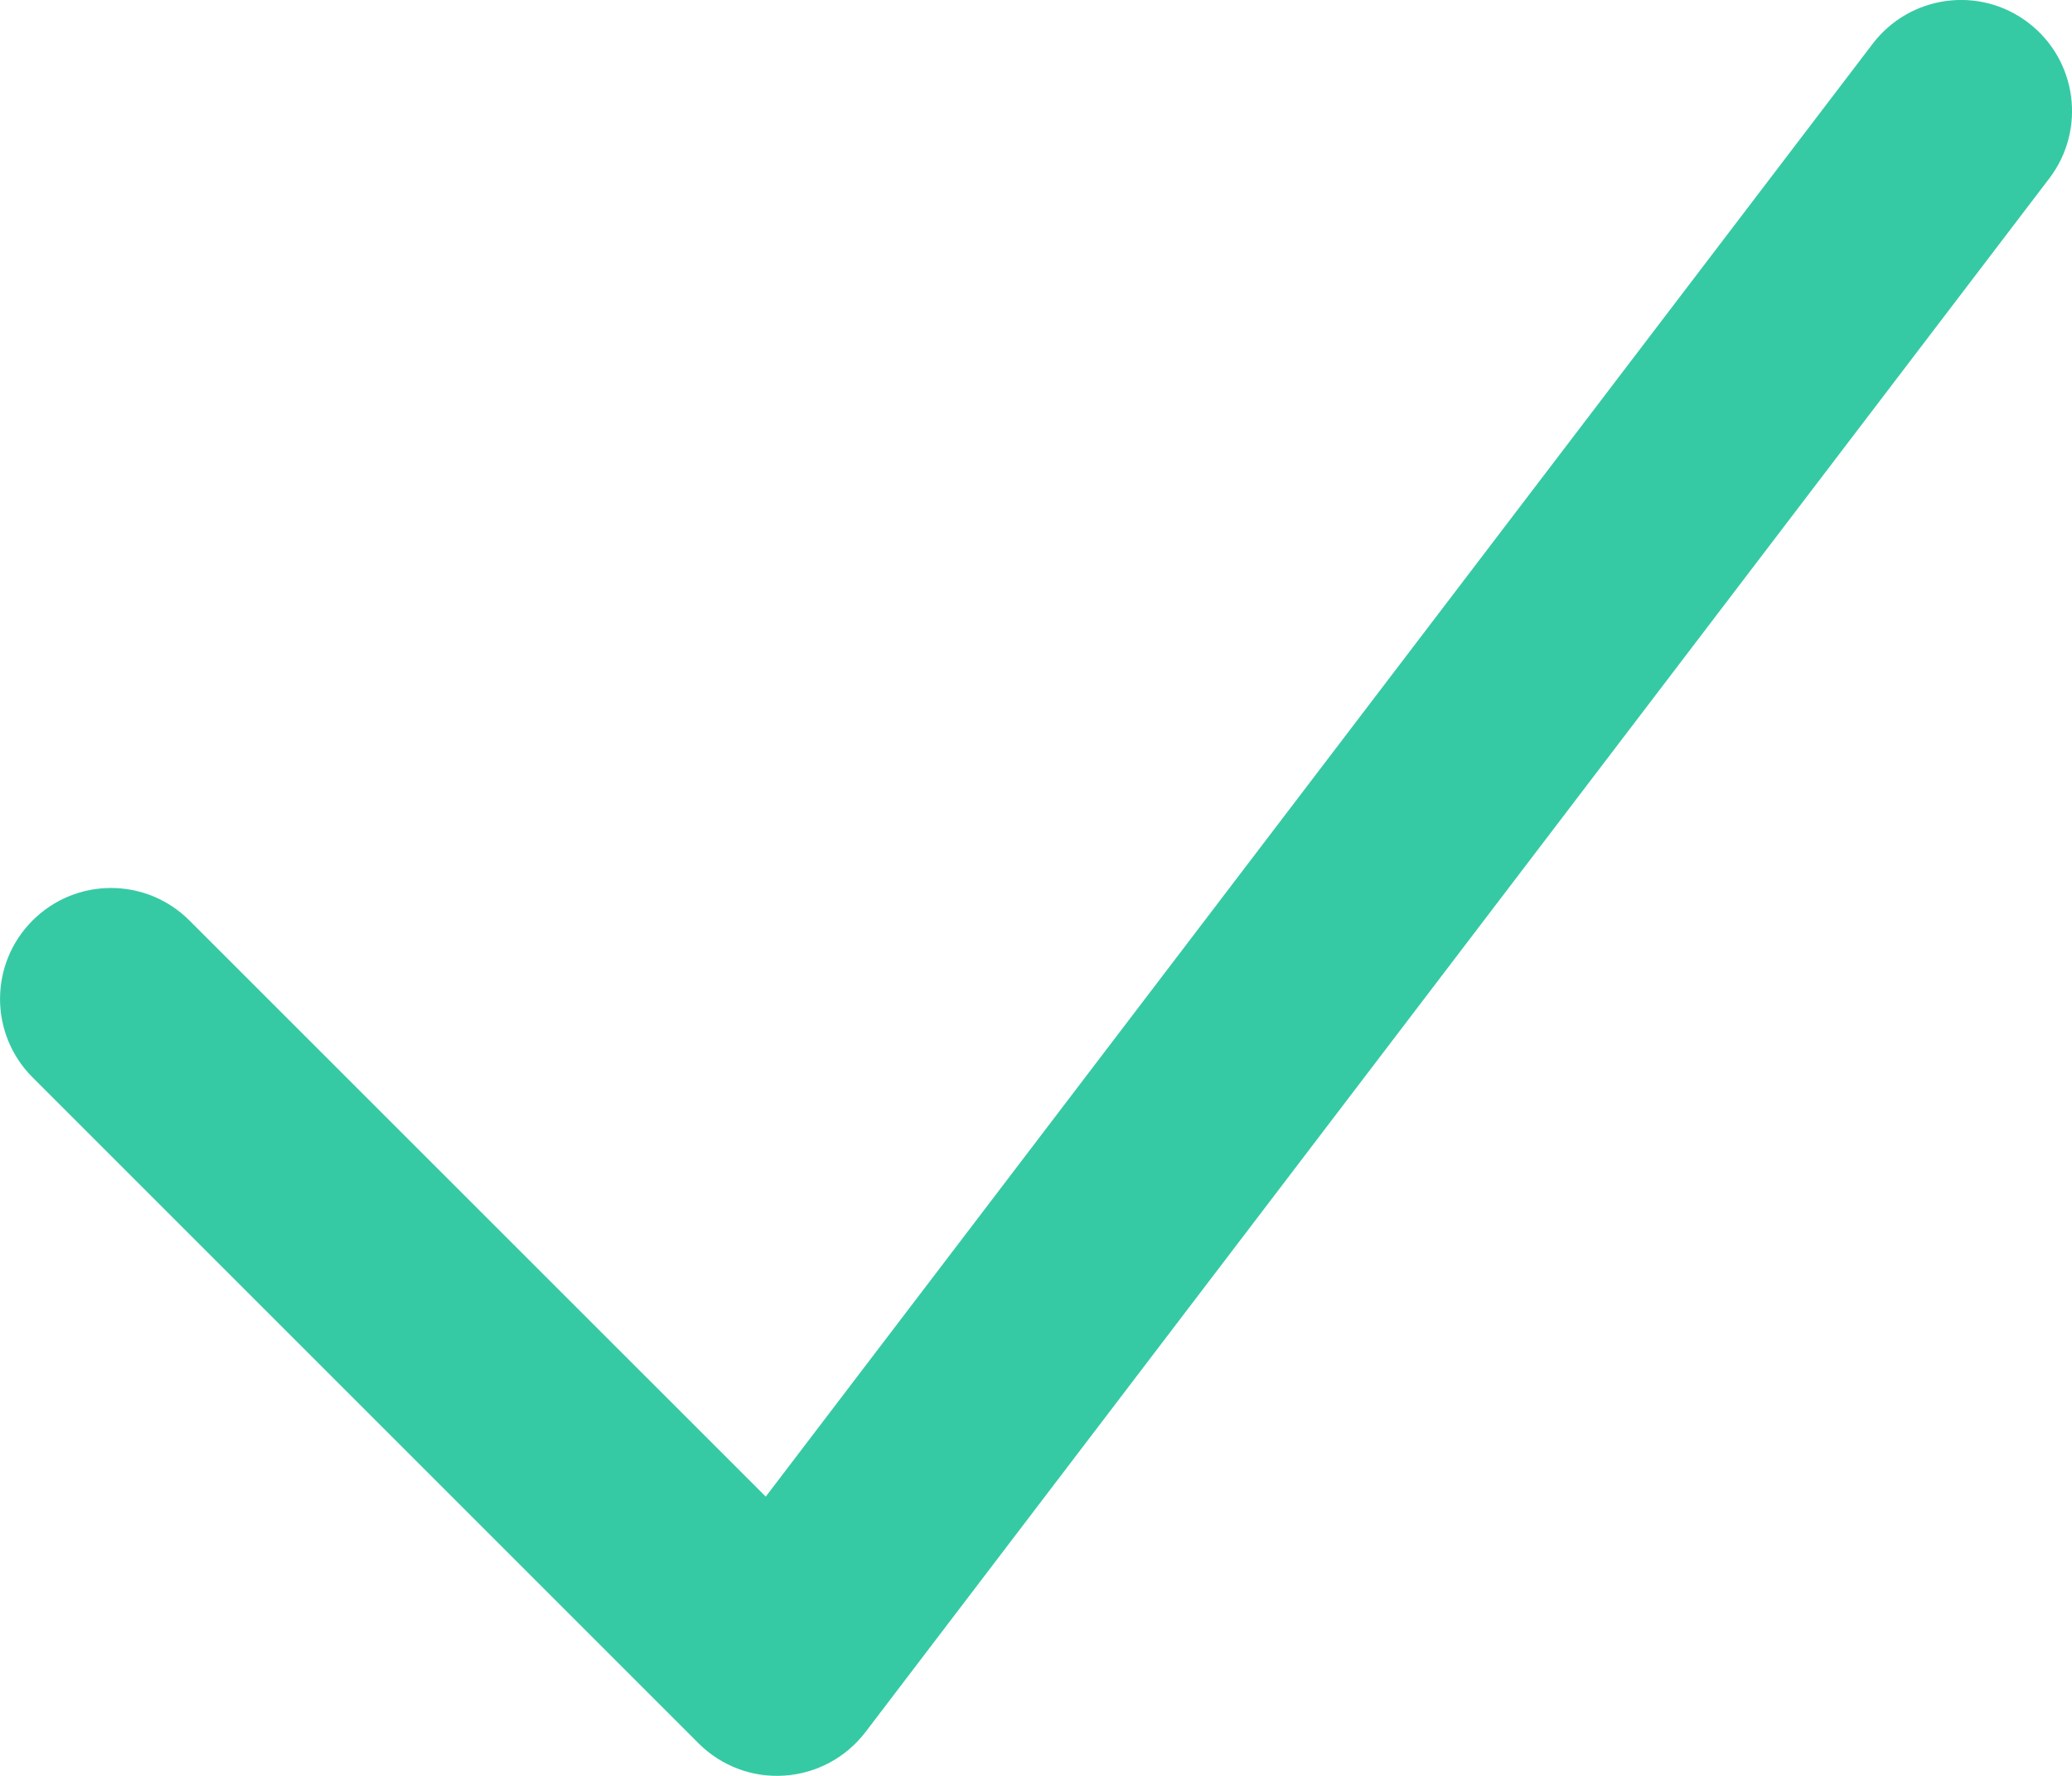 <svg width="14" height="12" viewBox="0 0 14 12" fill="none" xmlns="http://www.w3.org/2000/svg">
<path fill-rule="evenodd" clip-rule="evenodd" d="M13.704 0.153C14.034 0.404 14.098 0.875 13.847 1.205L5.847 11.705C5.715 11.877 5.516 11.984 5.3 11.998C5.084 12.013 4.873 11.933 4.72 11.78L0.22 7.28C-0.073 6.987 -0.073 6.513 0.22 6.22C0.513 5.927 0.987 5.927 1.28 6.22L5.174 10.113L12.653 0.296C12.905 -0.034 13.375 -0.098 13.704 0.153Z" fill="#35CAA4"/>
</svg>

